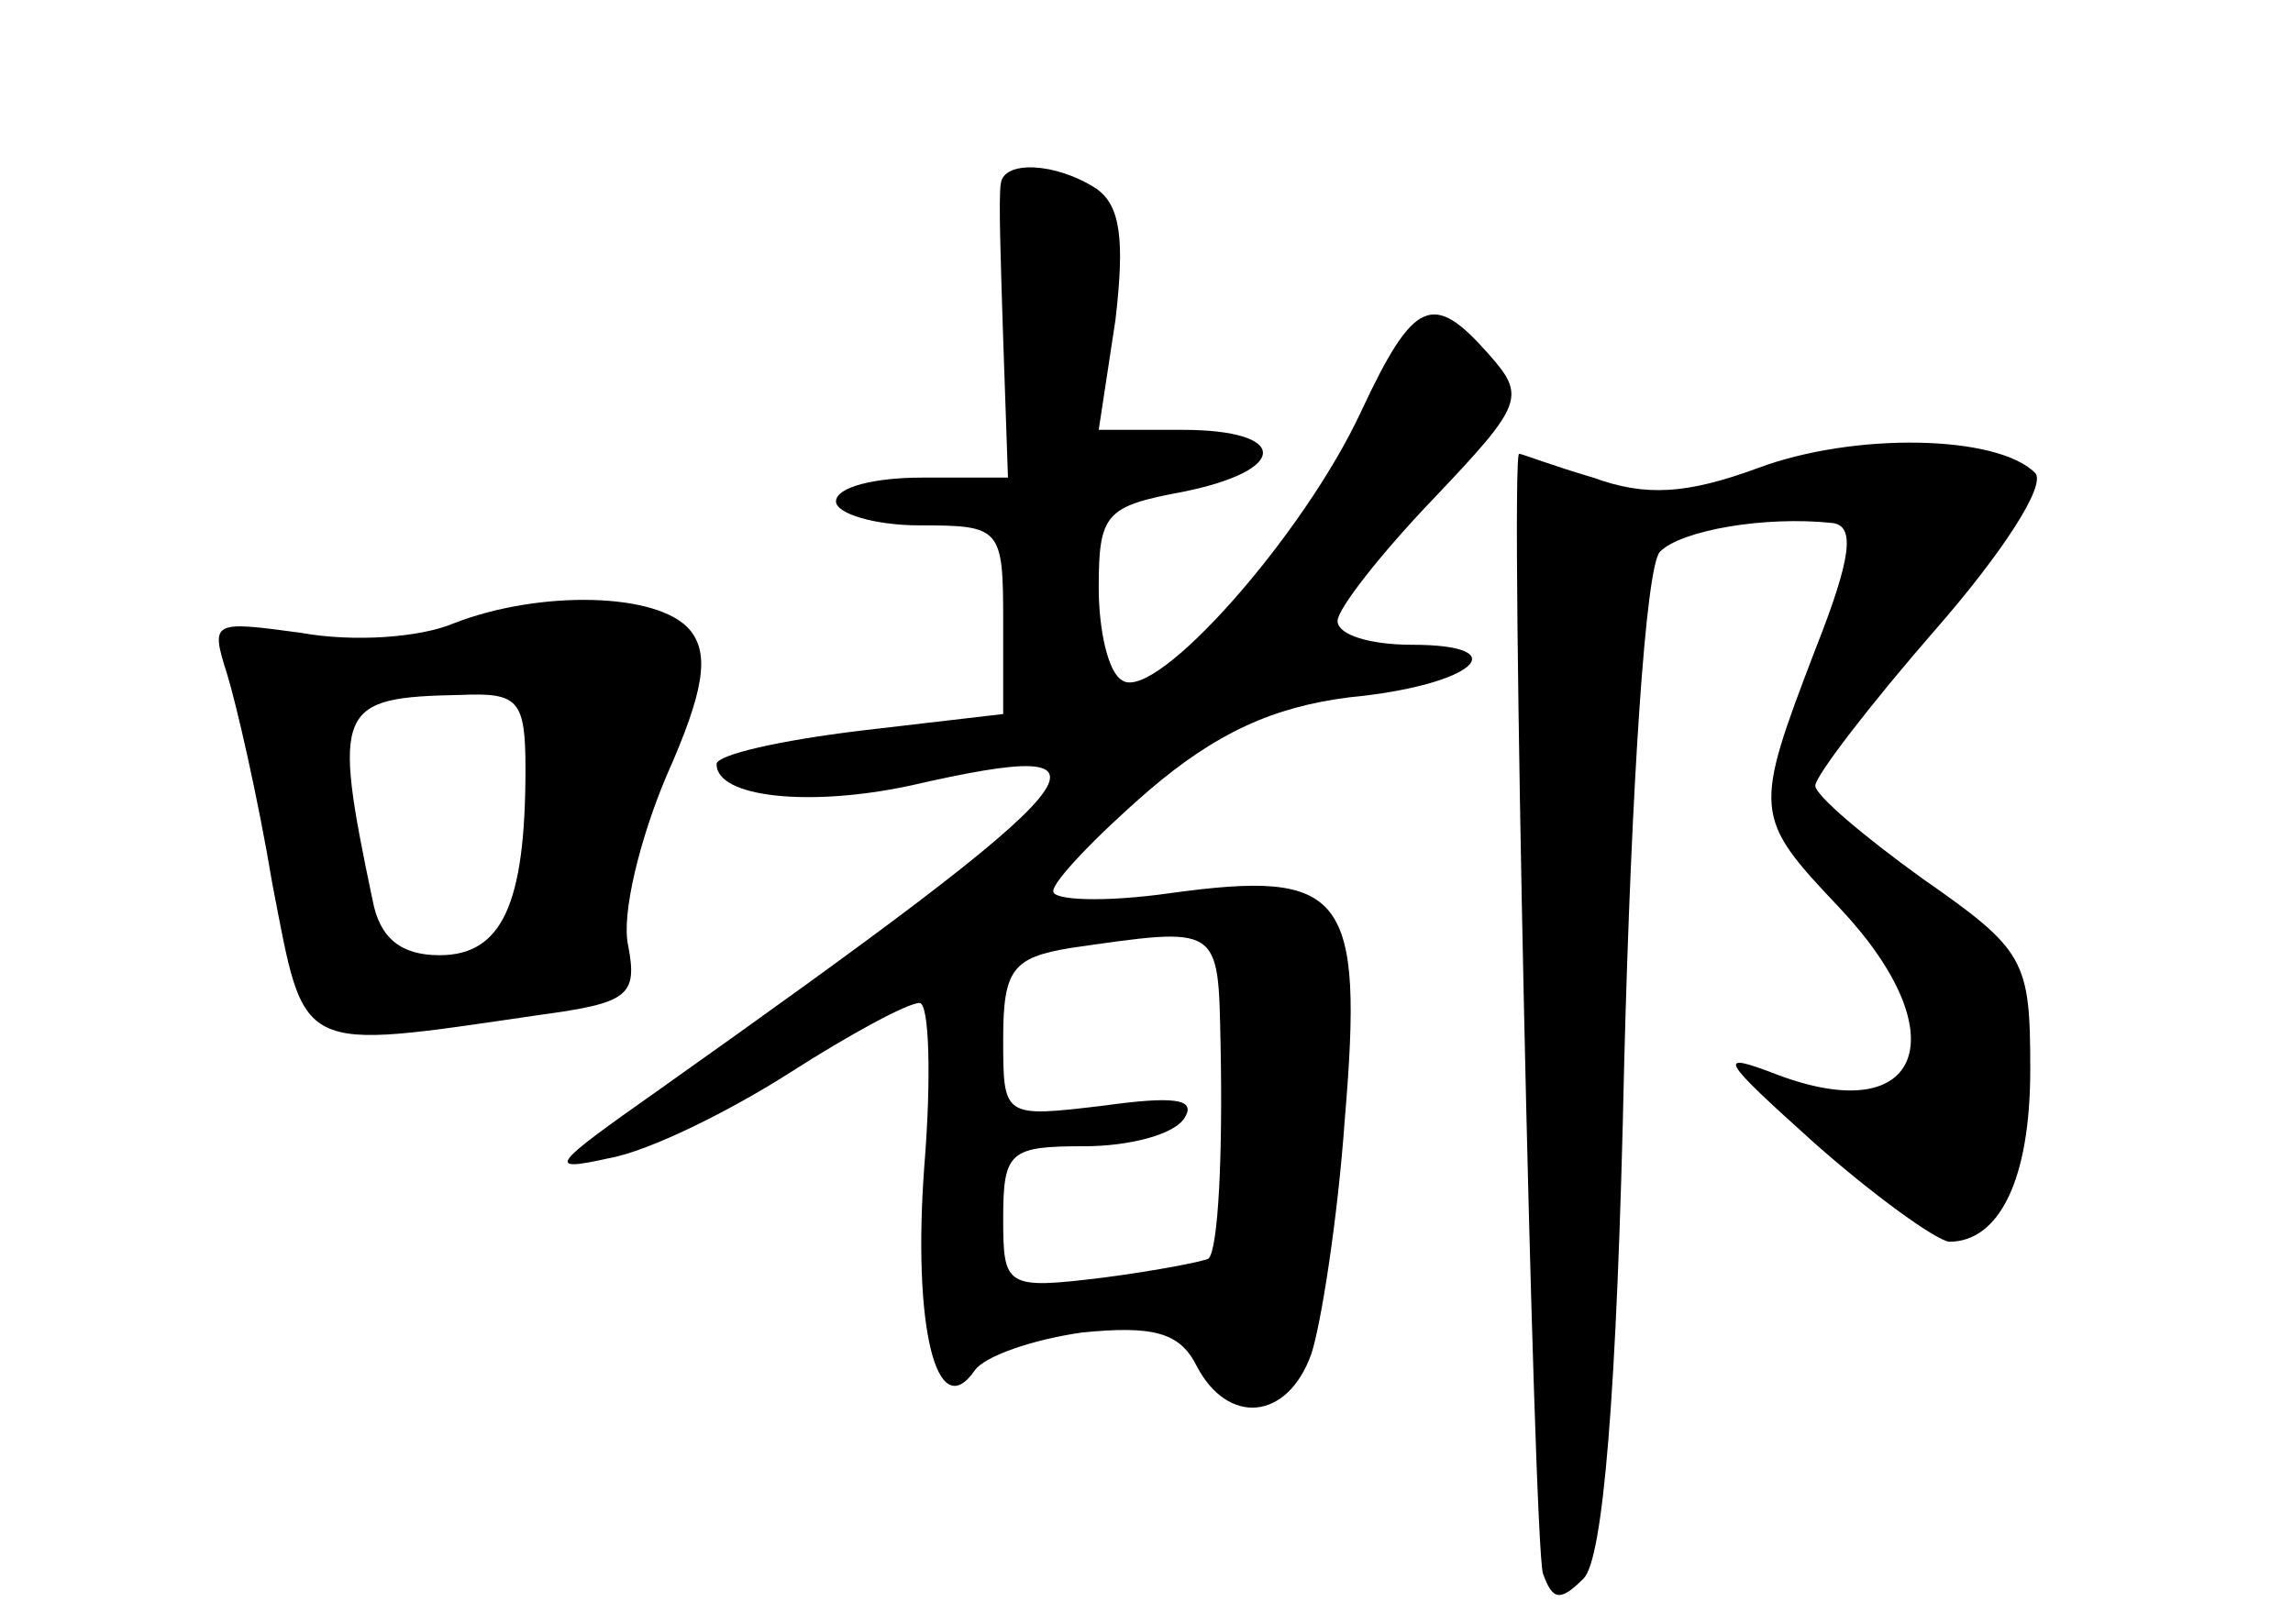<?xml version="1.0" standalone="no"?>
<!DOCTYPE svg PUBLIC "-//W3C//DTD SVG 20010904//EN"
 "http://www.w3.org/TR/2001/REC-SVG-20010904/DTD/svg10.dtd">
<svg version="1.0" xmlns="http://www.w3.org/2000/svg"
 width="96pt" height="68pt" viewBox="0 0 96 68"
 preserveAspectRatio="xMidYMid meet">
<g transform="translate(0,68) scale(0.1,-0.1)"
fill="#000000" stroke="none">
<path d="M419 603 c-1 -5 0 -34 1 -65 l2 -58 -36 0 c-20 0 -36 -4 -36 -10 0
-5 16 -10 35 -10 34 0 35 -1 35 -40 l0 -39 -60 -7 c-33 -4 -60 -10 -60 -14 0
-14 39 -18 81 -9 96 22 83 6 -106 -128 -44 -31 -47 -34 -20 -28 17 3 51 20 76
36 25 16 49 29 54 29 4 0 5 -31 2 -68 -5 -67 5 -109 21 -86 4 6 24 13 45 16
30 3 41 0 48 -14 13 -25 38 -23 48 5 4 12 11 56 14 98 8 95 0 105 -73 95 -28
-4 -50 -3 -49 1 0 4 18 23 40 42 28 24 52 35 84 39 52 5 71 22 26 22 -17 0
-31 4 -31 10 0 5 18 28 40 51 38 40 39 43 23 61 -23 26 -31 23 -53 -24 -24
-52 -86 -122 -100 -113 -6 3 -10 21 -10 39 0 31 3 34 35 40 45 9 45 26 0 26
l-35 0 7 46 c4 34 2 48 -8 55 -17 11 -39 12 -40 2z m92 -360 c1 -47 -1 -86 -5
-90 -1 -1 -21 -5 -44 -8 -41 -5 -42 -4 -42 25 0 28 3 30 34 30 19 0 38 5 42
12 5 8 -5 9 -34 5 -42 -5 -42 -5 -42 28 0 29 4 34 28 38 63 9 62 10 63 -40z"/>
<path d="M736 484 c-30 -11 -47 -12 -69 -4 -17 5 -30 10 -31 10 -4 0 6 -458
10 -469 4 -11 7 -12 17 -2 8 8 14 75 17 216 3 116 9 208 15 214 9 9 44 15 72
12 10 -1 8 -15 -7 -53 -26 -68 -26 -70 10 -108 50 -53 35 -93 -26 -70 -26 10
-24 7 16 -29 25 -22 50 -40 56 -41 21 0 34 26 34 72 0 46 -2 50 -45 80 -25 18
-45 35 -45 39 0 4 23 34 50 65 28 32 47 61 42 66 -16 16 -76 17 -116 2z"/>
<path d="M190 419 c-14 -6 -42 -8 -64 -4 -37 5 -38 5 -31 -17 4 -13 13 -52 19
-88 14 -72 9 -70 112 -55 37 5 41 8 37 29 -3 13 5 45 16 71 16 36 18 51 10 61
-13 16 -63 17 -99 3z m30 -61 c0 -57 -10 -78 -36 -78 -16 0 -25 7 -28 23 -17
81 -15 85 37 86 24 1 27 -2 27 -31z"/>
</g>
</svg>
